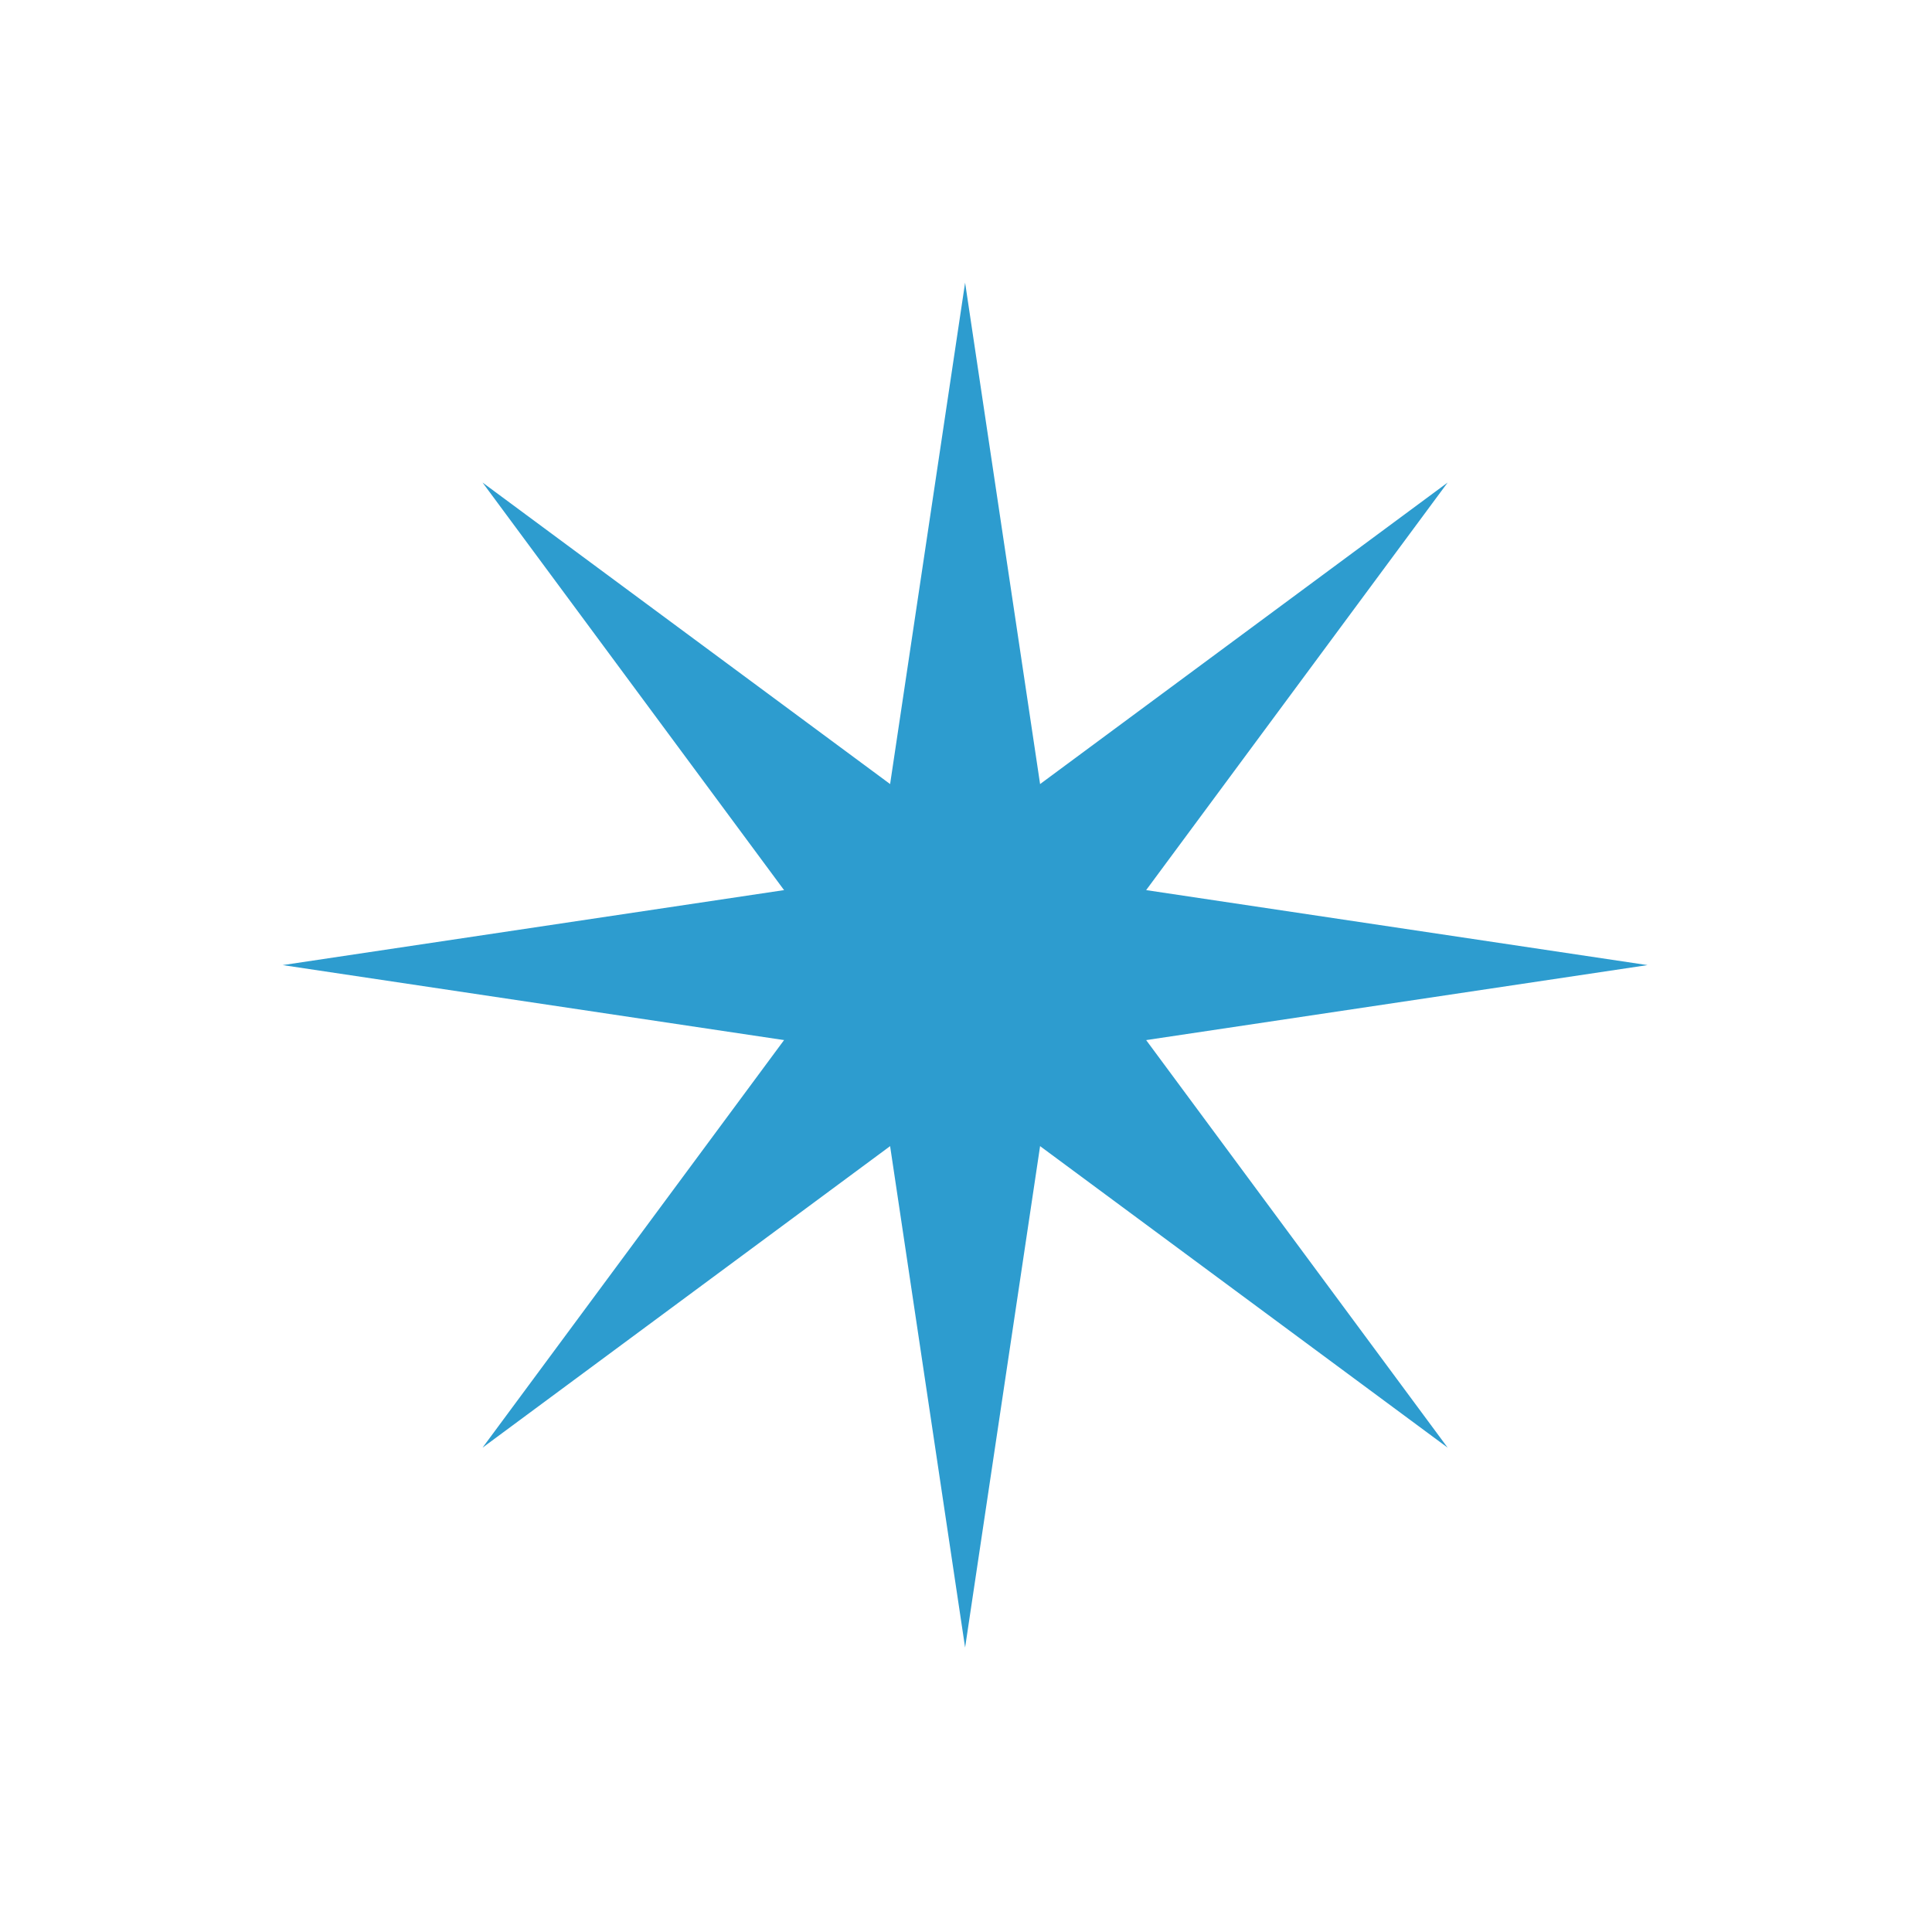 <svg width="1036" height="1036" viewBox="0 0 1036 1036" fill="none" xmlns="http://www.w3.org/2000/svg">
<g filter="url(#filter0_f_1801_112)">
<path d="M517.518 151.577L565.129 469.906L883.458 517.518L565.129 565.129L517.518 883.458L469.906 565.129L151.577 517.518L469.906 469.906L517.518 151.577Z" fill="#2D9CCF"/>
</g>
<g filter="url(#filter1_f_1801_112)">
<path d="M776.276 258.759L584.851 517.517L776.276 776.276L517.518 584.85L258.759 776.276L450.185 517.517L258.759 258.759L517.518 450.185L776.276 258.759Z" fill="#2D9CCF"/>
</g>
<defs>
<filter id="filter0_f_1801_112" x="79.577" y="79.577" width="875.88" height="875.88" filterUnits="userSpaceOnUse" color-interpolation-filters="sRGB">
<feFlood flood-opacity="0" result="BackgroundImageFix"/>
<feBlend mode="normal" in="SourceGraphic" in2="BackgroundImageFix" result="shape"/>
<feGaussianBlur stdDeviation="36" result="effect1_foregroundBlur_1801_112"/>
</filter>
<filter id="filter1_f_1801_112" x="186.759" y="186.759" width="661.518" height="661.517" filterUnits="userSpaceOnUse" color-interpolation-filters="sRGB">
<feFlood flood-opacity="0" result="BackgroundImageFix"/>
<feBlend mode="normal" in="SourceGraphic" in2="BackgroundImageFix" result="shape"/>
<feGaussianBlur stdDeviation="36" result="effect1_foregroundBlur_1801_112"/>
</filter>
</defs>
</svg>
